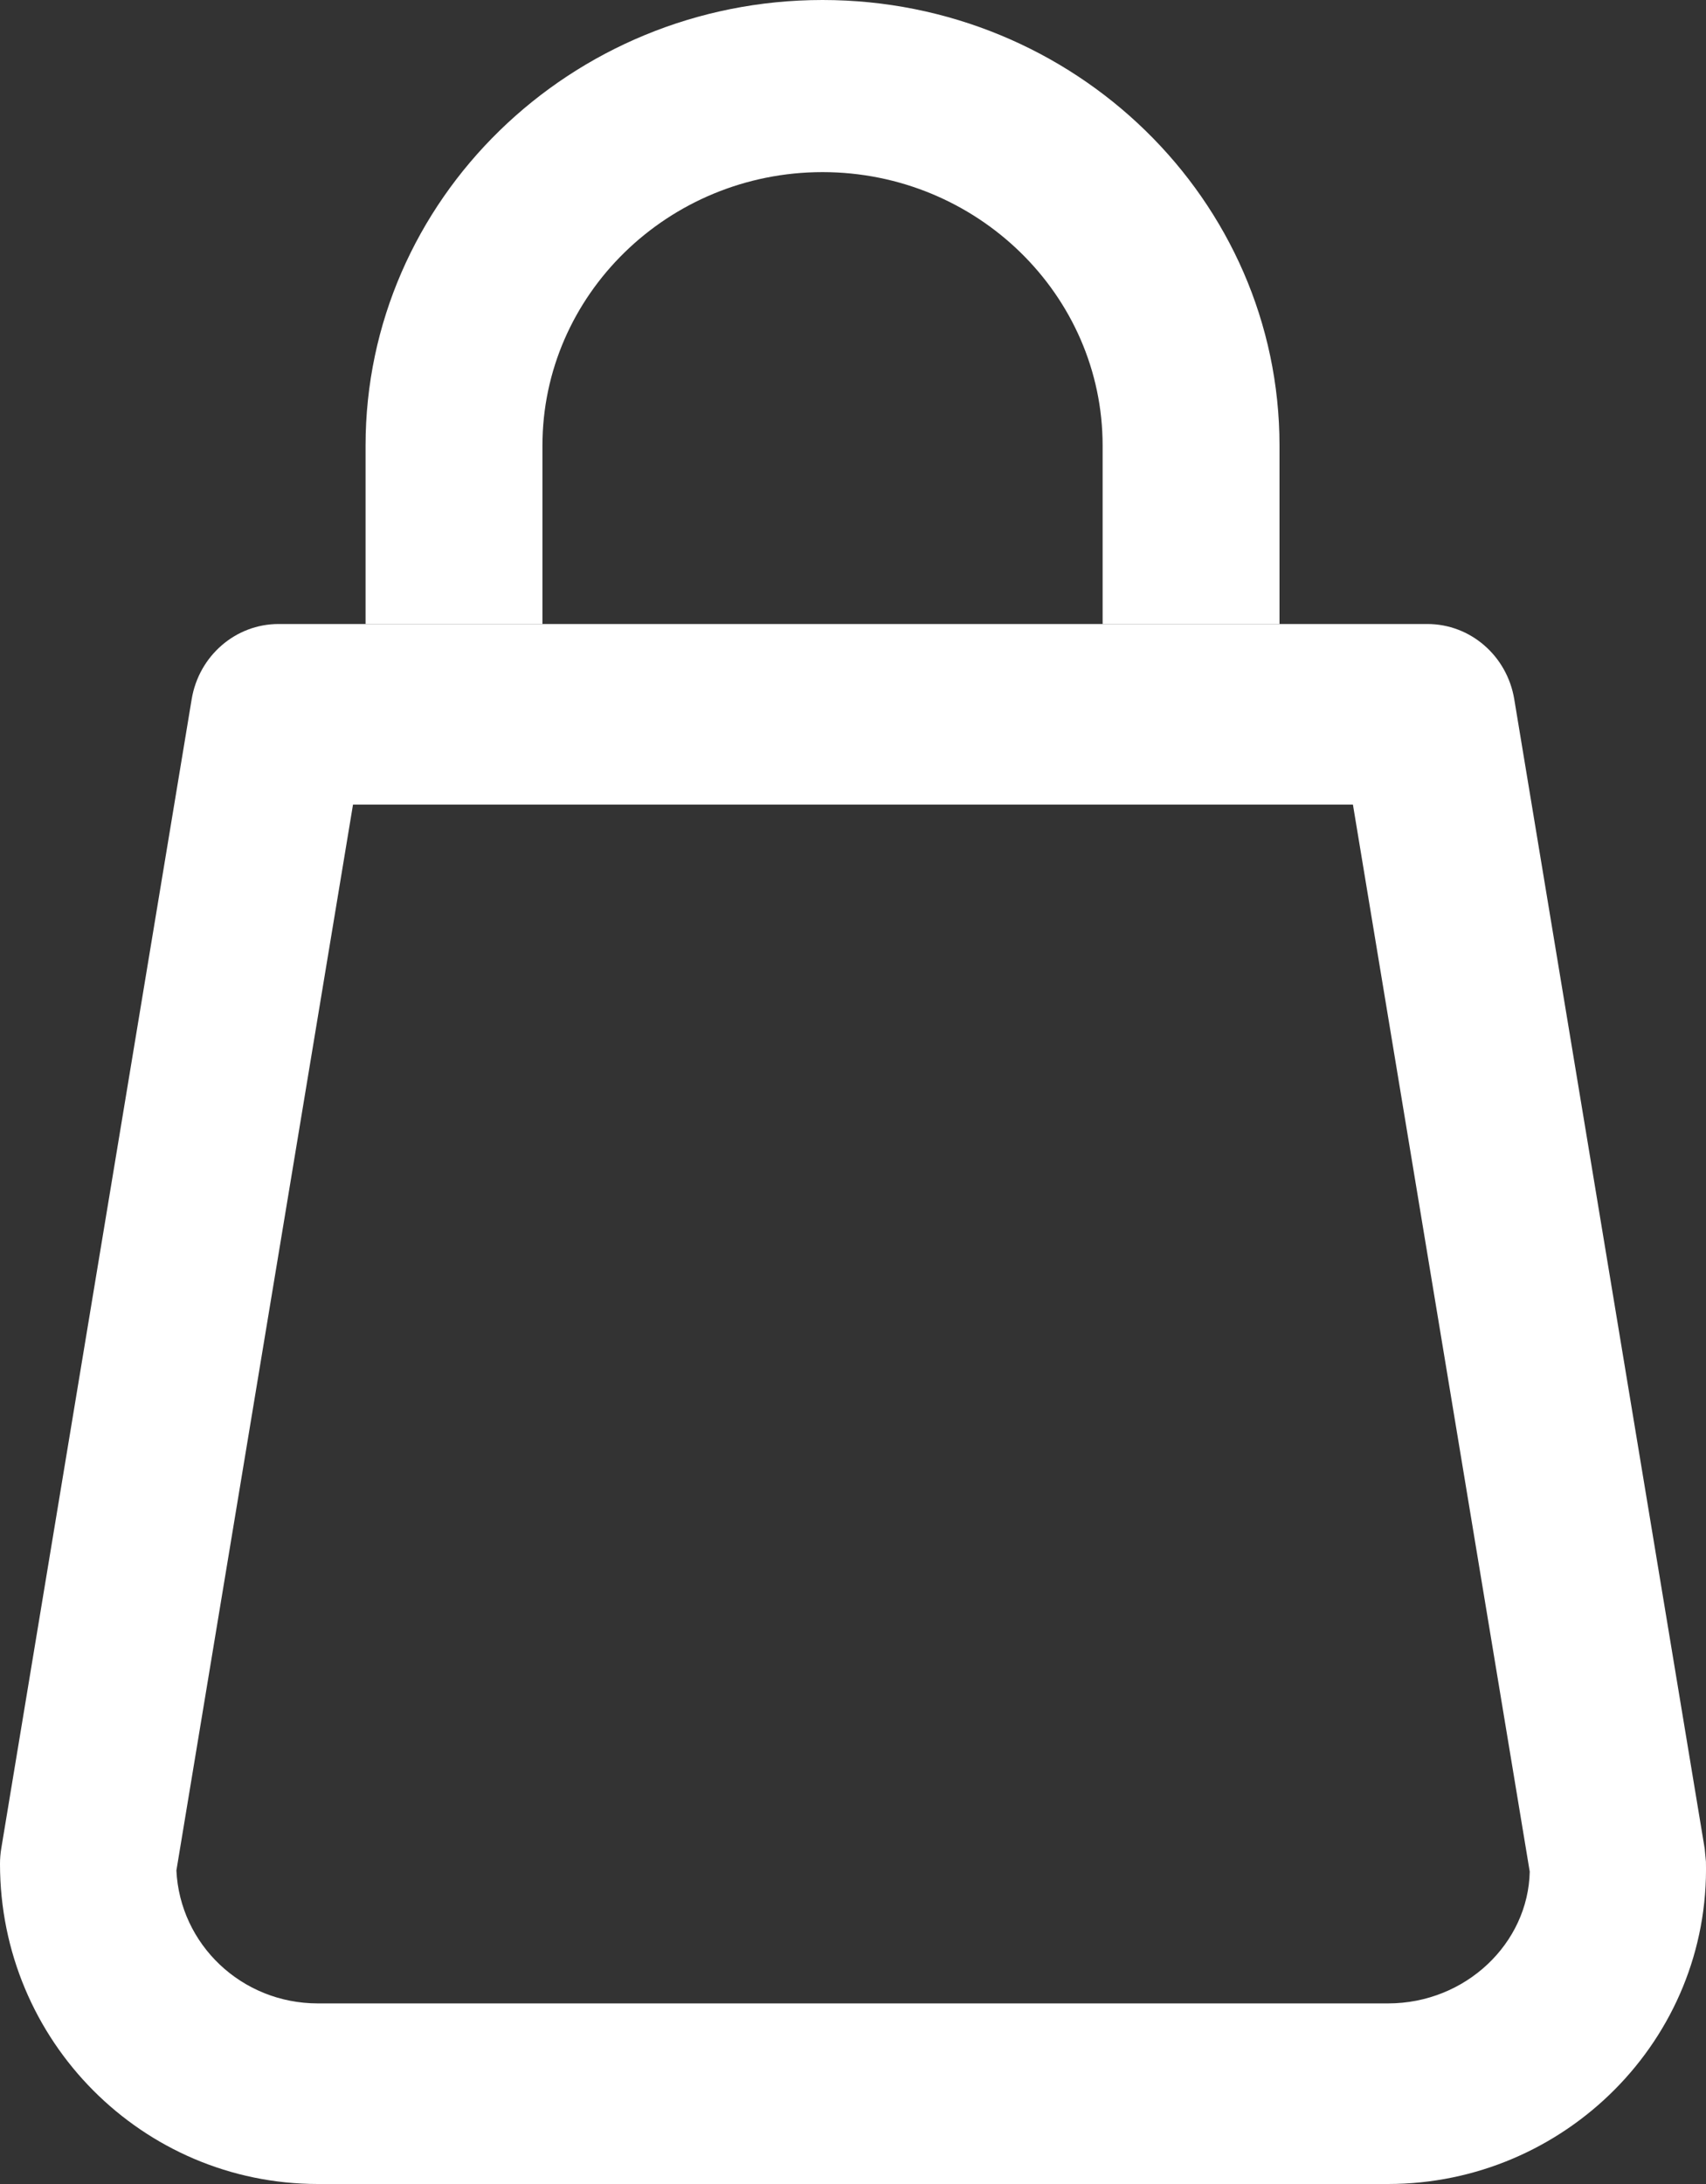 <?xml version="1.0" encoding="UTF-8"?>
<svg width="25px" height="32px" viewBox="0 0 25 32" version="1.1" xmlns="http://www.w3.org/2000/svg" xmlns:xlink="http://www.w3.org/1999/xlink">
    <rect x="0" y="0" width="25" height="32" fill="#333333" stroke="none"/>
    <!-- Generator: Sketch 53.2 (72643) - https://sketchapp.com -->
    <title>carrito blanco</title>
    <desc>Created with Sketch.</desc>
    <g id="Desk" stroke="none" stroke-width="1" fill="none" fill-rule="evenodd">
        <g id="Desktop-home---slider-2" transform="translate(-1315, -50)" fill="#FFFFFF" fill-rule="nonzero">
            <g id="cabecera" transform="translate(137, 50)">
                <g id="carrito-blanco" transform="translate(1178, 0)">
                    <path d="M20.341,32 L4.658,32 C2.091,32 0,29.908 0,27.309 C0,27.234 0.006,27.16 0.018,27.087 L2.809,10.244 C2.915,9.608 3.453,9.143 4.082,9.143 L20.917,9.143 C21.547,9.143 22.084,9.608 22.19,10.244 L24.981,27.087 L24.999,27.276 C25.061,29.884 22.926,32 20.341,32 Z M4.658,29.354 L20.341,29.354 C21.478,29.354 22.395,28.474 22.417,27.423 L19.826,11.789 L5.173,11.789 L2.585,27.406 C2.636,28.486 3.537,29.354 4.658,29.354 Z" id="Stroke-1"></path>
                    <path d="M7.949,9.143 L7.949,6.529 C7.949,4.321 9.793,2.522 12.053,2.522 C14.313,2.522 16.158,4.321 16.158,6.529 L16.158,9.143 L18.75,9.143 L18.75,6.529 C18.75,2.93 15.747,0 12.053,0 C8.36,0 5.357,2.93 5.357,6.529 L5.357,9.143 L7.949,9.143 Z" id="Stroke-3"></path>
                </g>
            </g>
        </g>
    </g>
</svg>